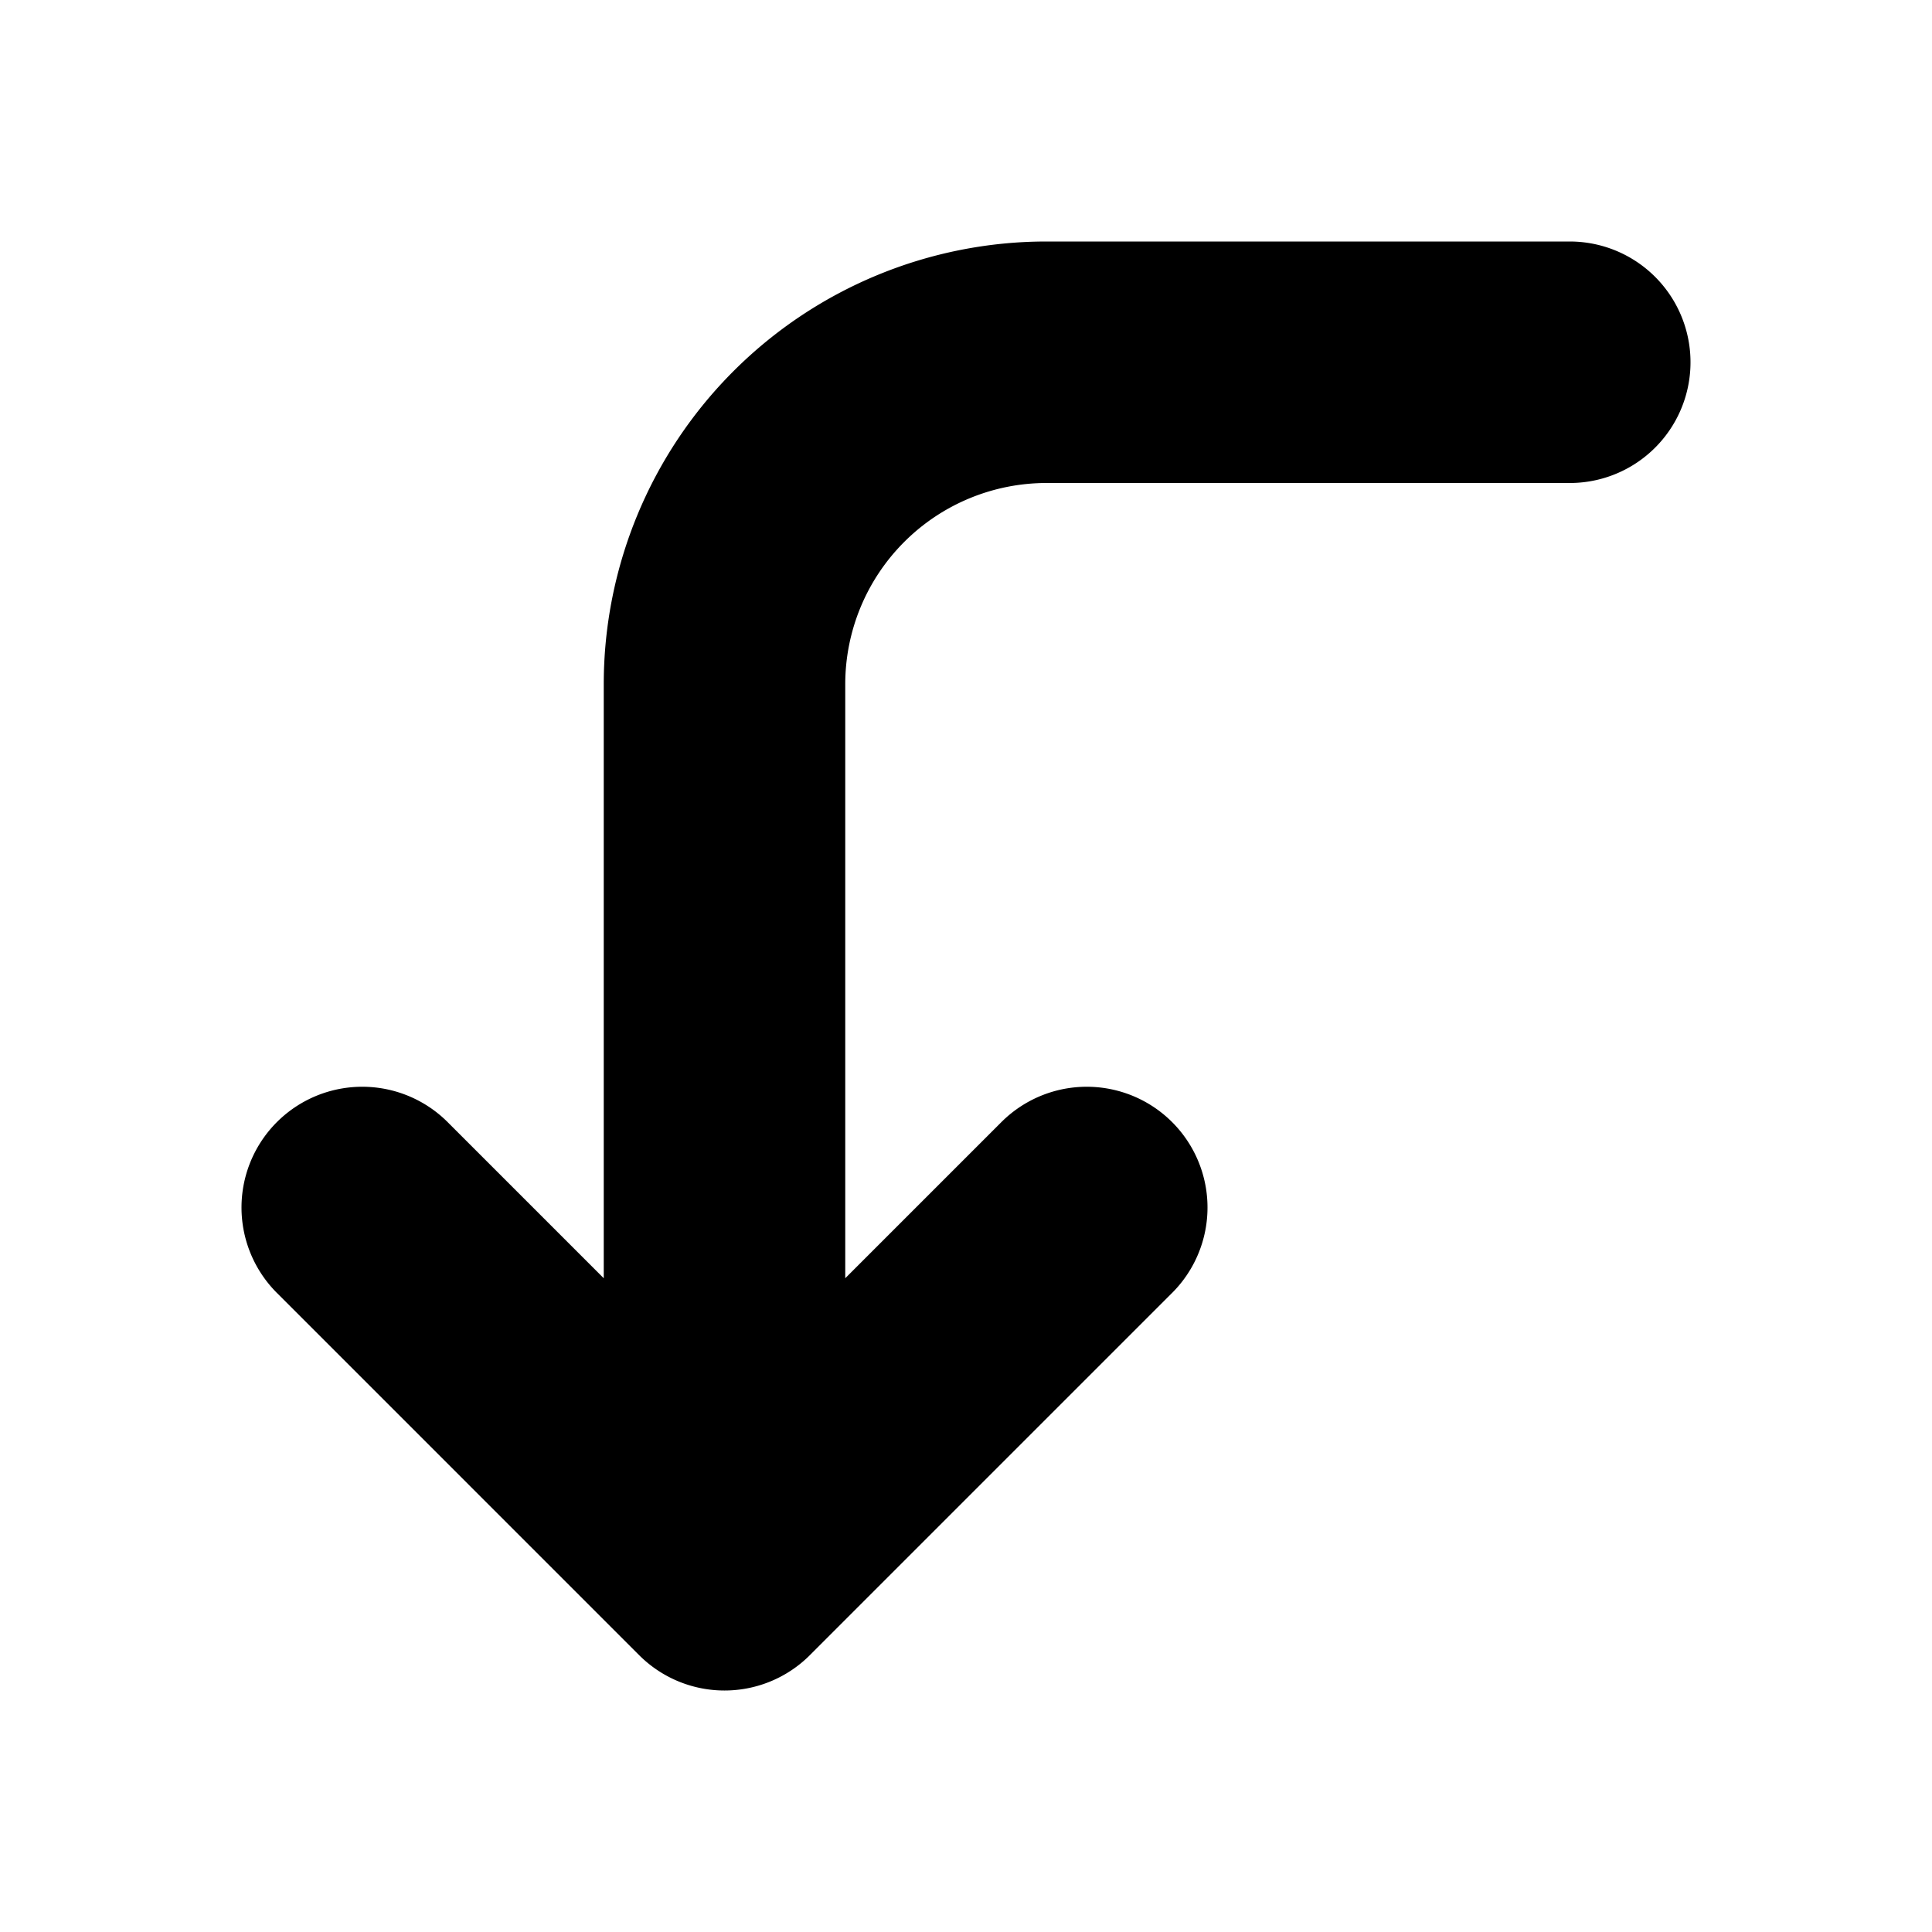 <svg xmlns="http://www.w3.org/2000/svg" fill="none" viewBox="0 0 16 16">
  <path stroke="currentColor" stroke-linecap="round" stroke-linejoin="round" stroke-width="2" d="m9 10-3 3m0 0-3-3m3 3V5.667A2.667 2.667 0 0 1 8.667 3H13"/>
</svg>
